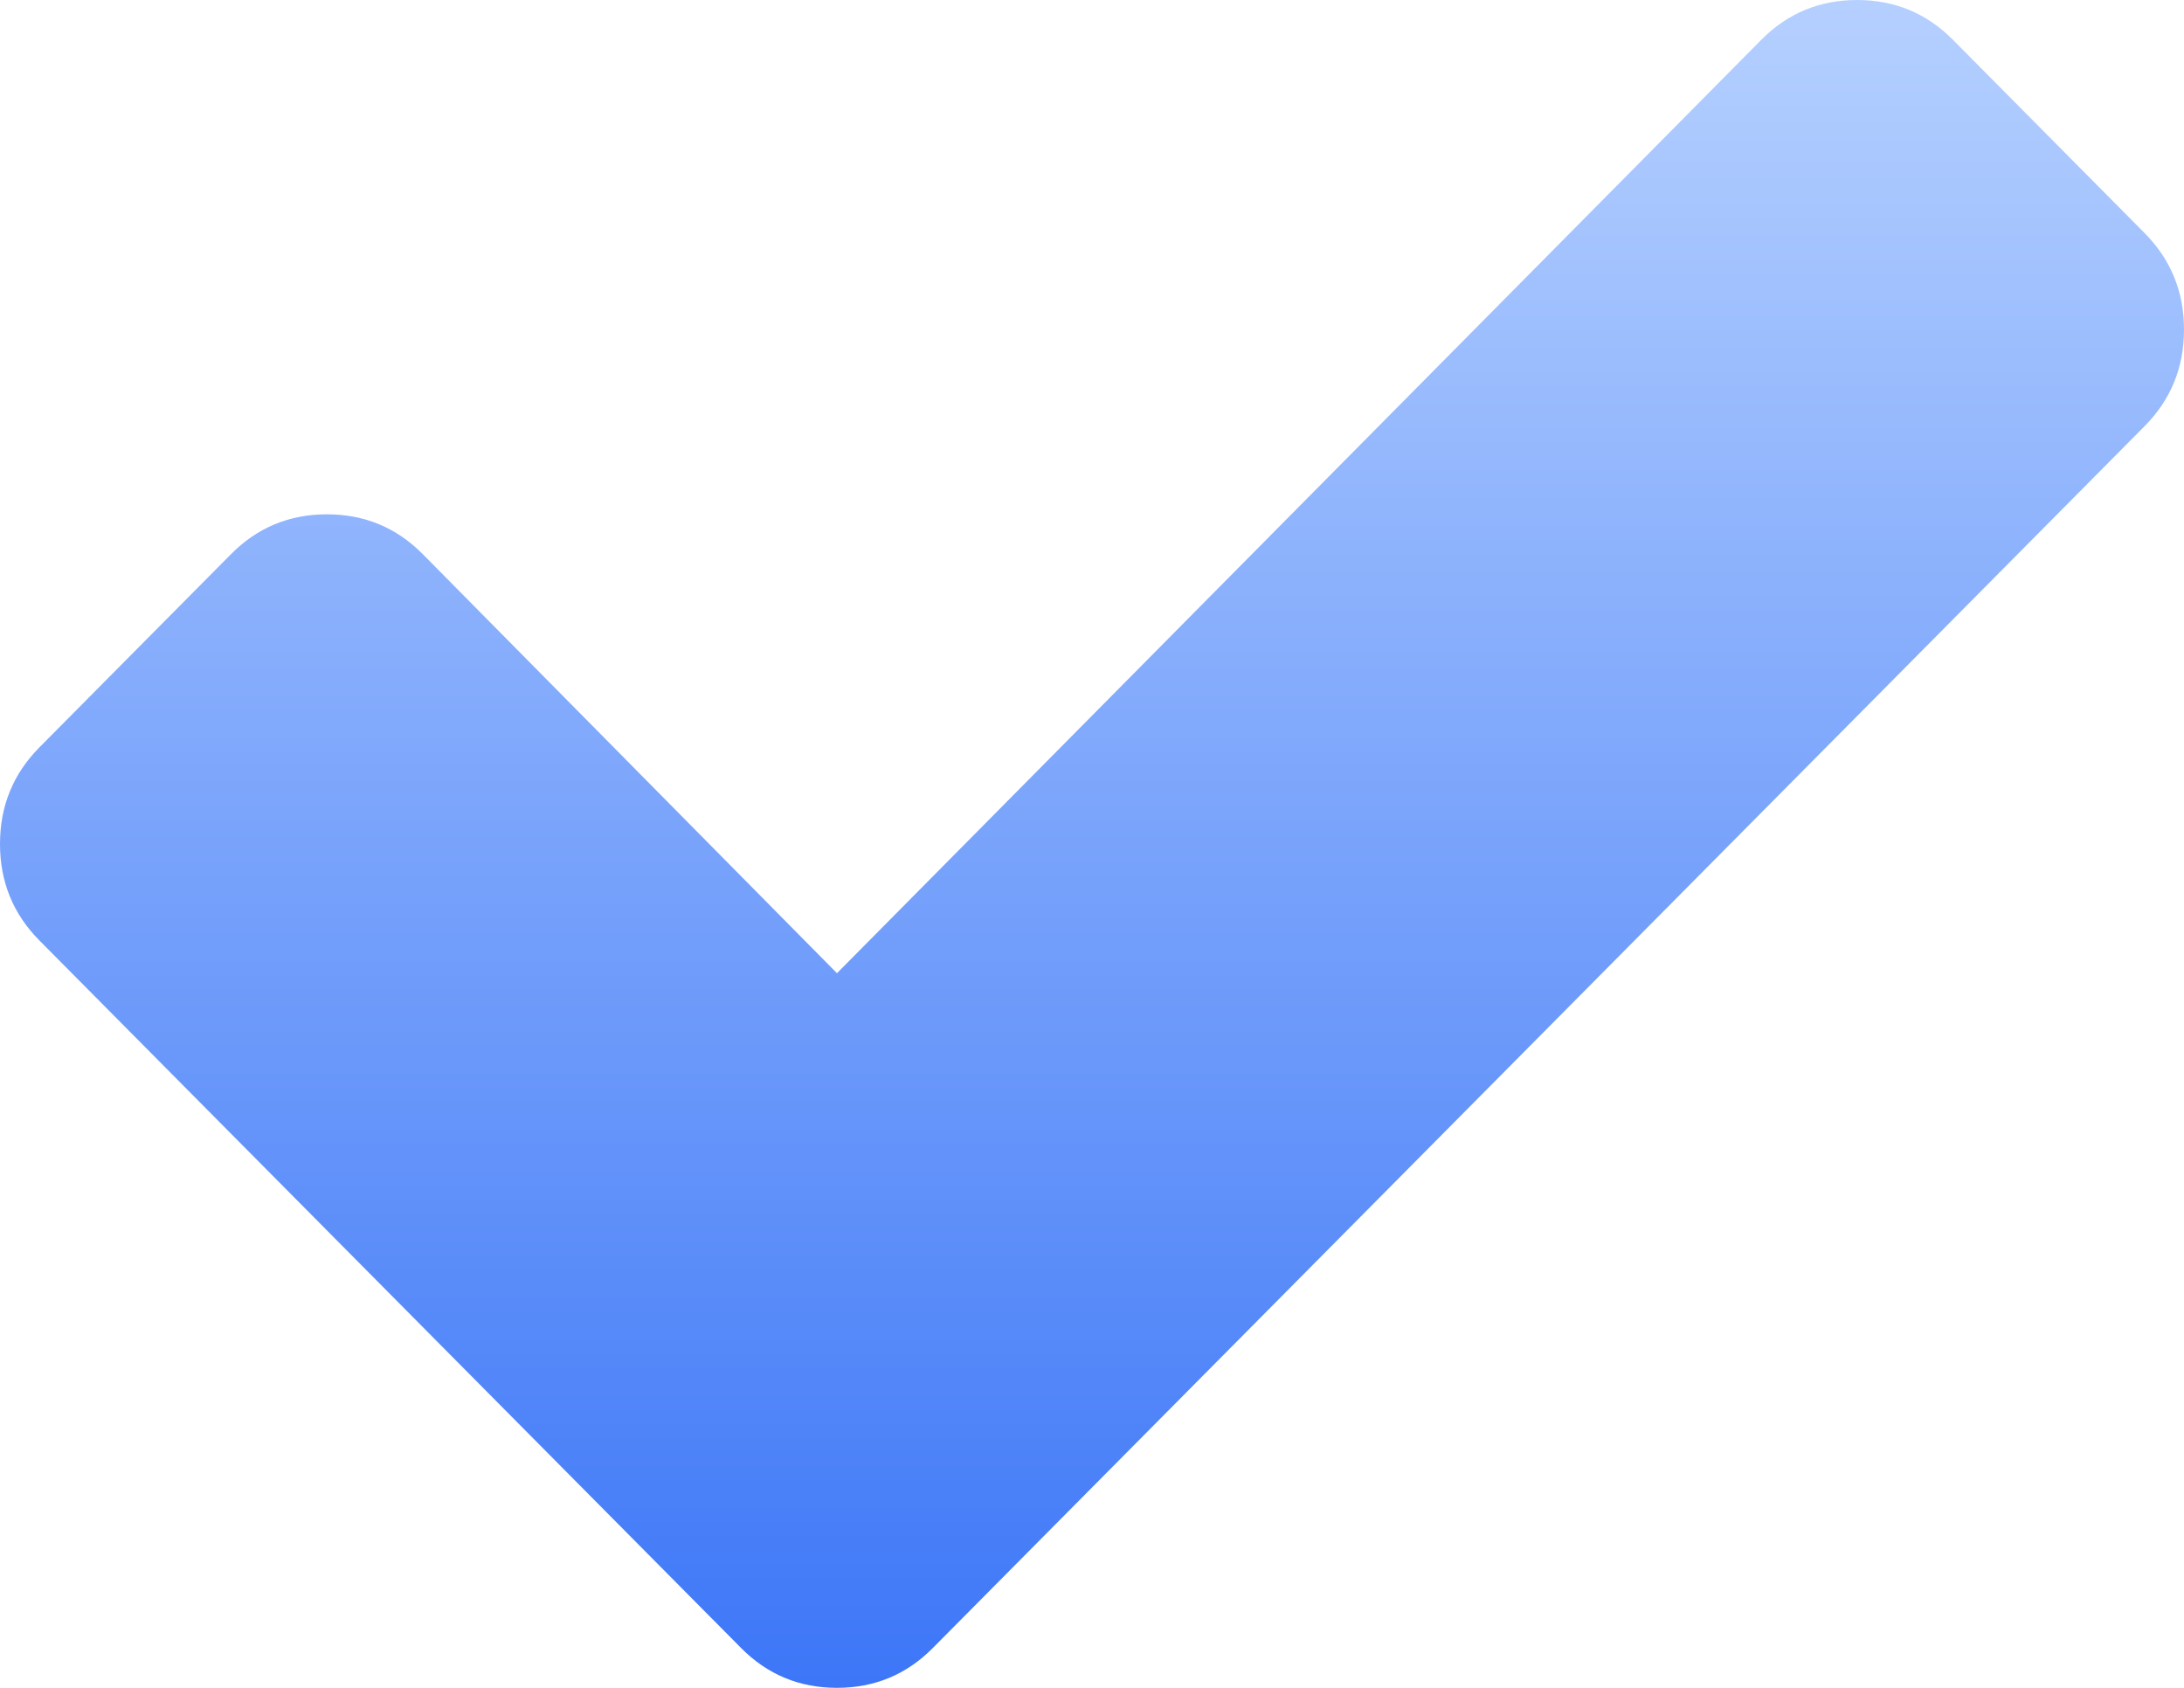 <svg width="88" height="68" viewBox="0 0 88 68" fill="none" xmlns="http://www.w3.org/2000/svg">
<path d="M88 13.28C88 14.806 87.47 16.103 86.41 17.172L45.306 58.613L37.584 66.397C36.525 67.466 35.238 68 33.724 68C32.21 68 30.923 67.466 29.863 66.397L22.142 58.613L1.59 37.892C0.53 36.824 0 35.526 0 34C0 32.474 0.53 31.176 1.59 30.108L9.311 22.323C10.371 21.255 11.658 20.721 13.172 20.721C14.686 20.721 15.973 21.255 17.032 22.323L33.724 39.209L70.968 1.603C72.028 0.534 73.314 0 74.828 0C76.342 0 77.629 0.534 78.689 1.603L86.41 9.387C87.47 10.456 88 11.753 88 13.28Z" fill="url(#paint0_linear_567_12831)"/>
<defs>
<linearGradient id="paint0_linear_567_12831" x1="38.2" y1="71.2" x2="38.2" y2="2.60793e-07" gradientUnits="userSpaceOnUse">
<stop stop-color="#3772F7"/>
<stop offset="1" stop-color="#B5D0FF"/>
</linearGradient>
</defs>
</svg>
